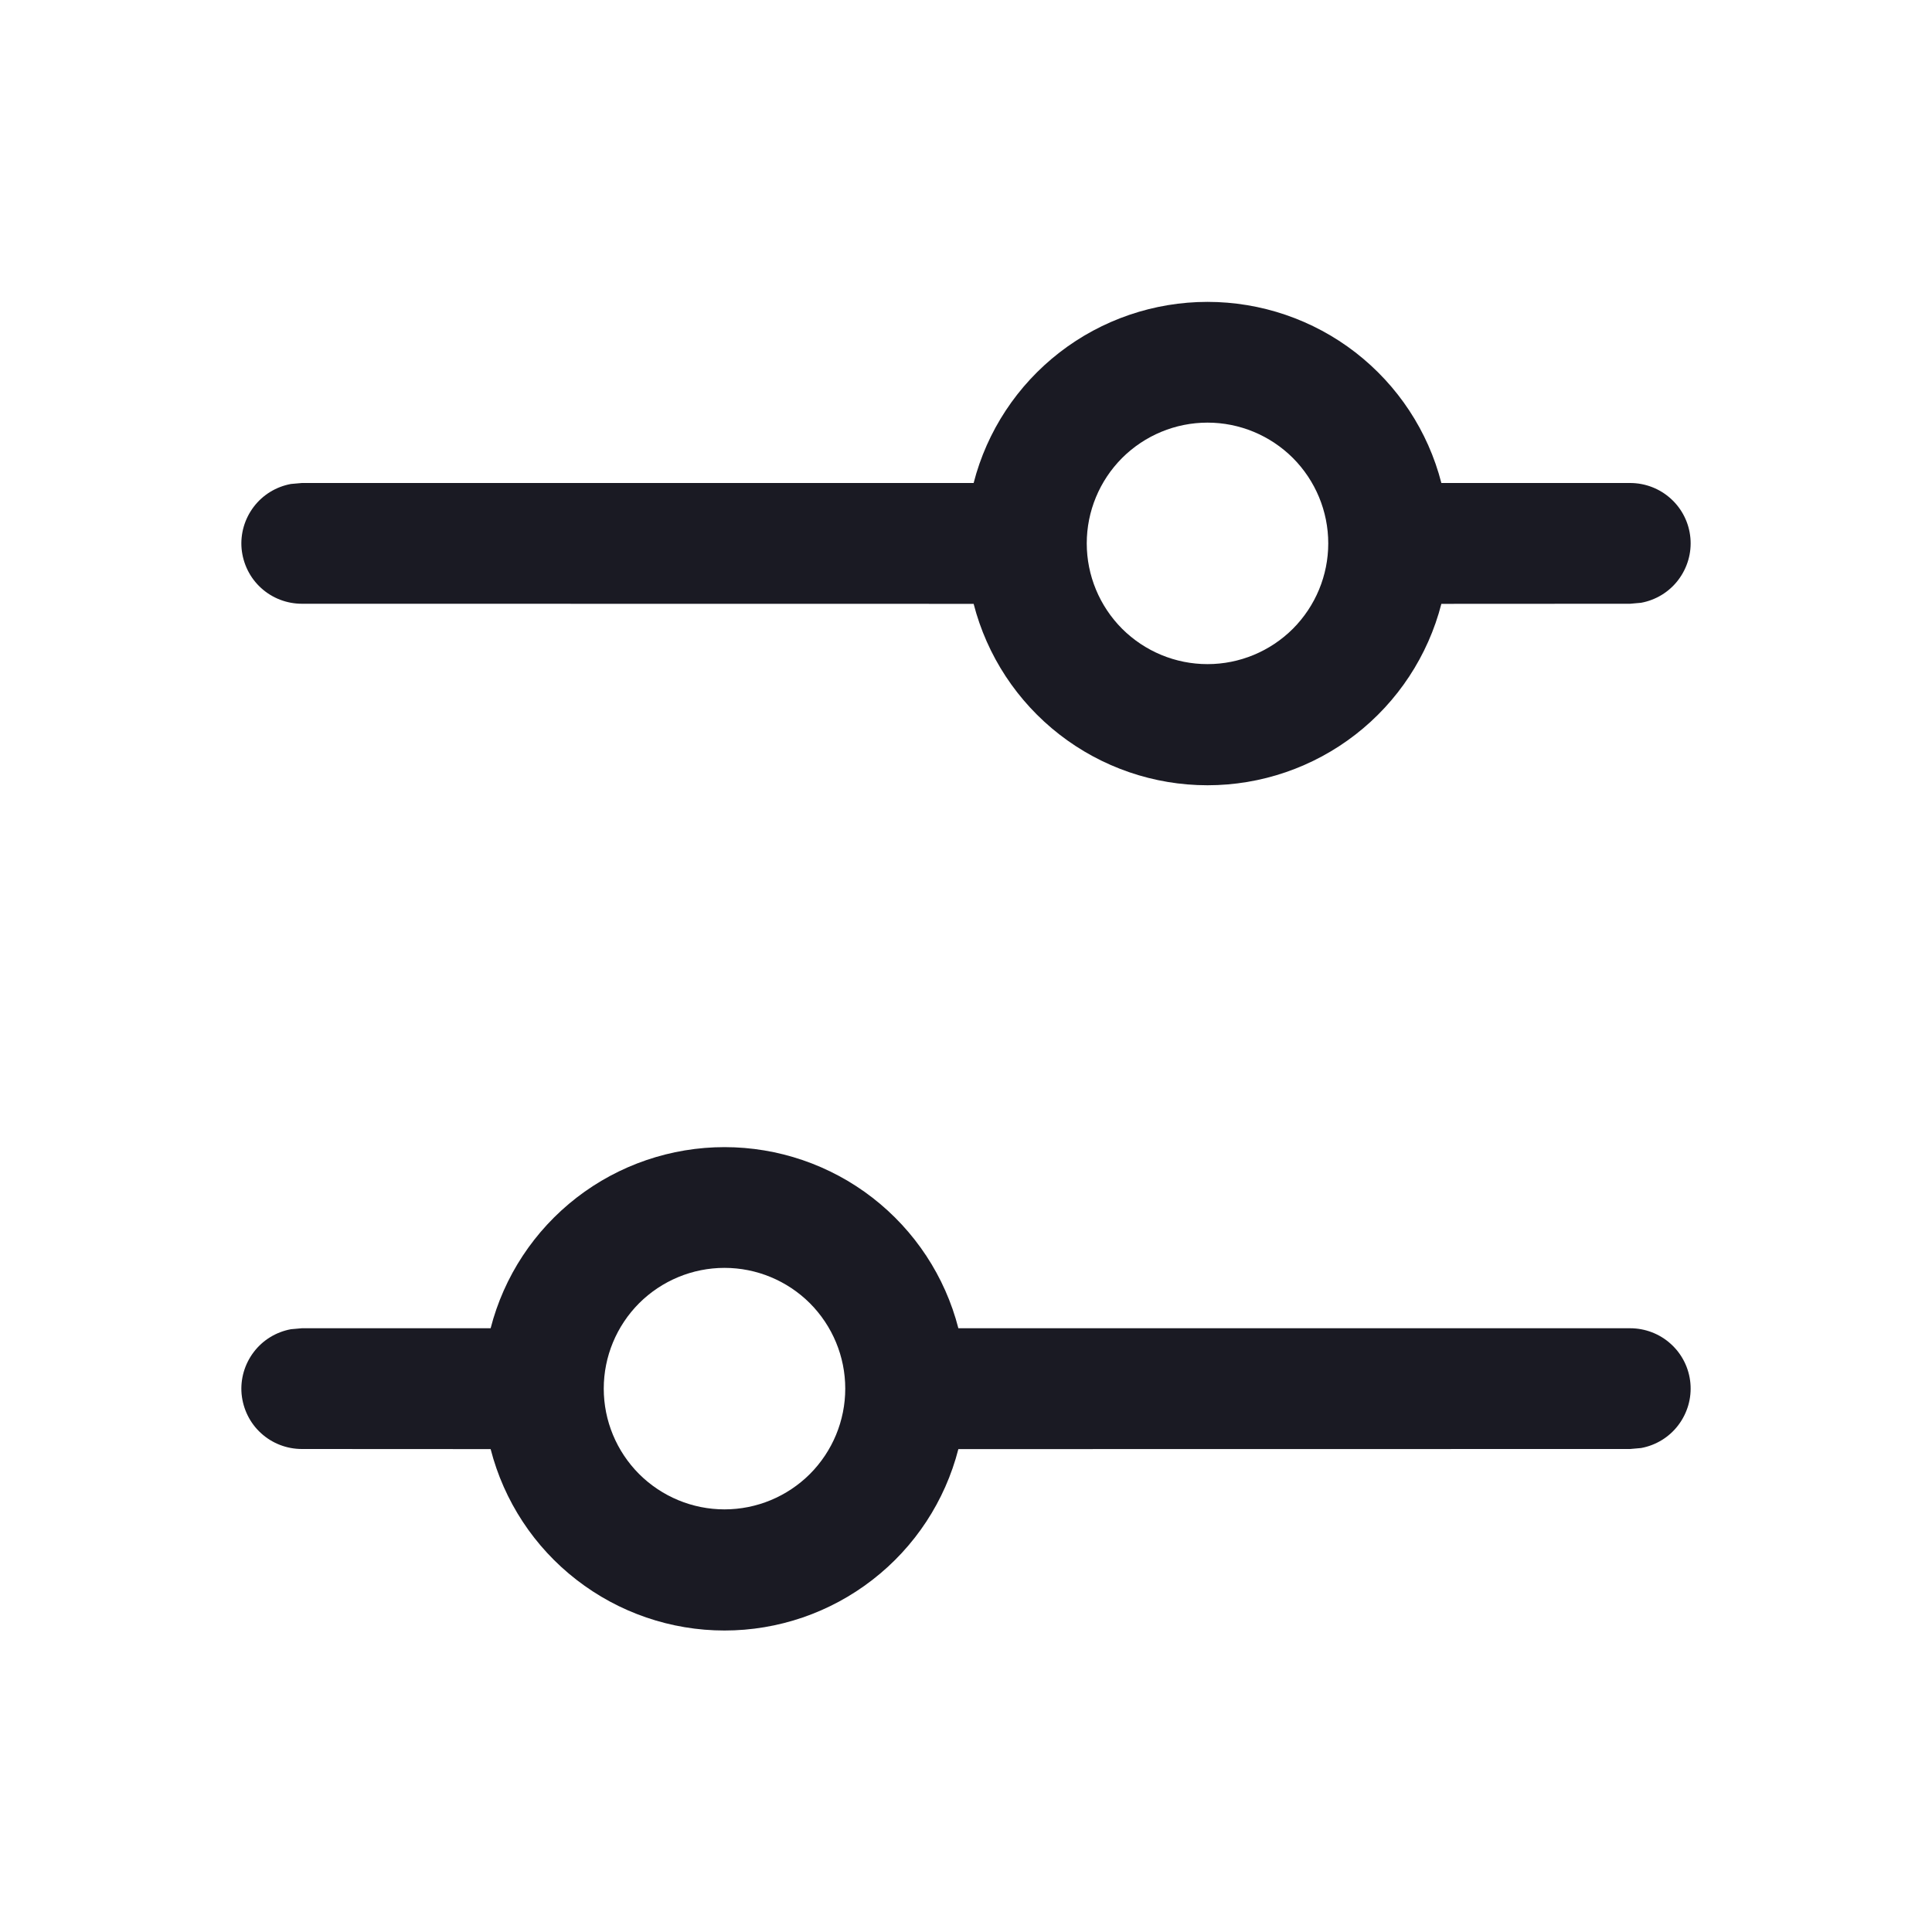 <svg width="20" height="20" viewBox="0 0 20 20" fill="none" xmlns="http://www.w3.org/2000/svg">
<g id="filter">
<path id="Vector" d="M7.5 11.875C8.054 11.875 8.593 12.059 9.031 12.398C9.47 12.738 9.783 13.213 9.921 13.75H16.875C17.031 13.75 17.182 13.808 17.297 13.913C17.413 14.018 17.485 14.163 17.499 14.319C17.513 14.474 17.468 14.629 17.373 14.754C17.279 14.878 17.141 14.962 16.988 14.99L16.875 15L9.921 15.001C9.783 15.539 9.47 16.015 9.032 16.354C8.594 16.694 8.055 16.879 7.5 16.879C6.945 16.879 6.406 16.694 5.968 16.354C5.53 16.015 5.217 15.539 5.079 15.001L3.125 15C2.969 15 2.818 14.942 2.703 14.837C2.587 14.732 2.516 14.587 2.501 14.431C2.487 14.276 2.532 14.121 2.627 13.996C2.721 13.872 2.859 13.788 3.012 13.76L3.125 13.75H5.079C5.217 13.213 5.53 12.738 5.969 12.398C6.407 12.059 6.946 11.875 7.5 11.875ZM7.5 13.125C7.168 13.125 6.851 13.257 6.616 13.491C6.382 13.726 6.25 14.043 6.25 14.375C6.25 14.707 6.382 15.024 6.616 15.259C6.851 15.493 7.168 15.625 7.5 15.625C7.832 15.625 8.149 15.493 8.384 15.259C8.618 15.024 8.75 14.707 8.75 14.375C8.75 14.043 8.618 13.726 8.384 13.491C8.149 13.257 7.832 13.125 7.5 13.125ZM12.5 3.125C13.054 3.125 13.593 3.309 14.031 3.648C14.47 3.988 14.783 4.463 14.921 5H16.875C17.031 5 17.182 5.058 17.297 5.163C17.413 5.268 17.485 5.413 17.499 5.569C17.513 5.724 17.468 5.879 17.373 6.004C17.279 6.128 17.141 6.212 16.988 6.24L16.875 6.25L14.921 6.251C14.783 6.788 14.47 7.264 14.032 7.604C13.594 7.944 13.055 8.129 12.5 8.129C11.945 8.129 11.406 7.944 10.968 7.604C10.53 7.264 10.217 6.788 10.079 6.251L3.125 6.25C2.969 6.25 2.818 6.192 2.703 6.087C2.587 5.982 2.516 5.837 2.501 5.681C2.487 5.526 2.532 5.371 2.627 5.246C2.721 5.122 2.859 5.038 3.012 5.01L3.125 5H10.079C10.217 4.463 10.53 3.988 10.969 3.648C11.407 3.309 11.946 3.125 12.5 3.125ZM12.5 4.375C12.168 4.375 11.851 4.507 11.616 4.741C11.382 4.976 11.25 5.293 11.25 5.625C11.25 5.957 11.382 6.274 11.616 6.509C11.851 6.743 12.168 6.875 12.5 6.875C12.832 6.875 13.149 6.743 13.384 6.509C13.618 6.274 13.75 5.957 13.75 5.625C13.75 5.293 13.618 4.976 13.384 4.741C13.149 4.507 12.832 4.375 12.5 4.375Z" fill="#1A1A23"/>
</g>
</svg>
